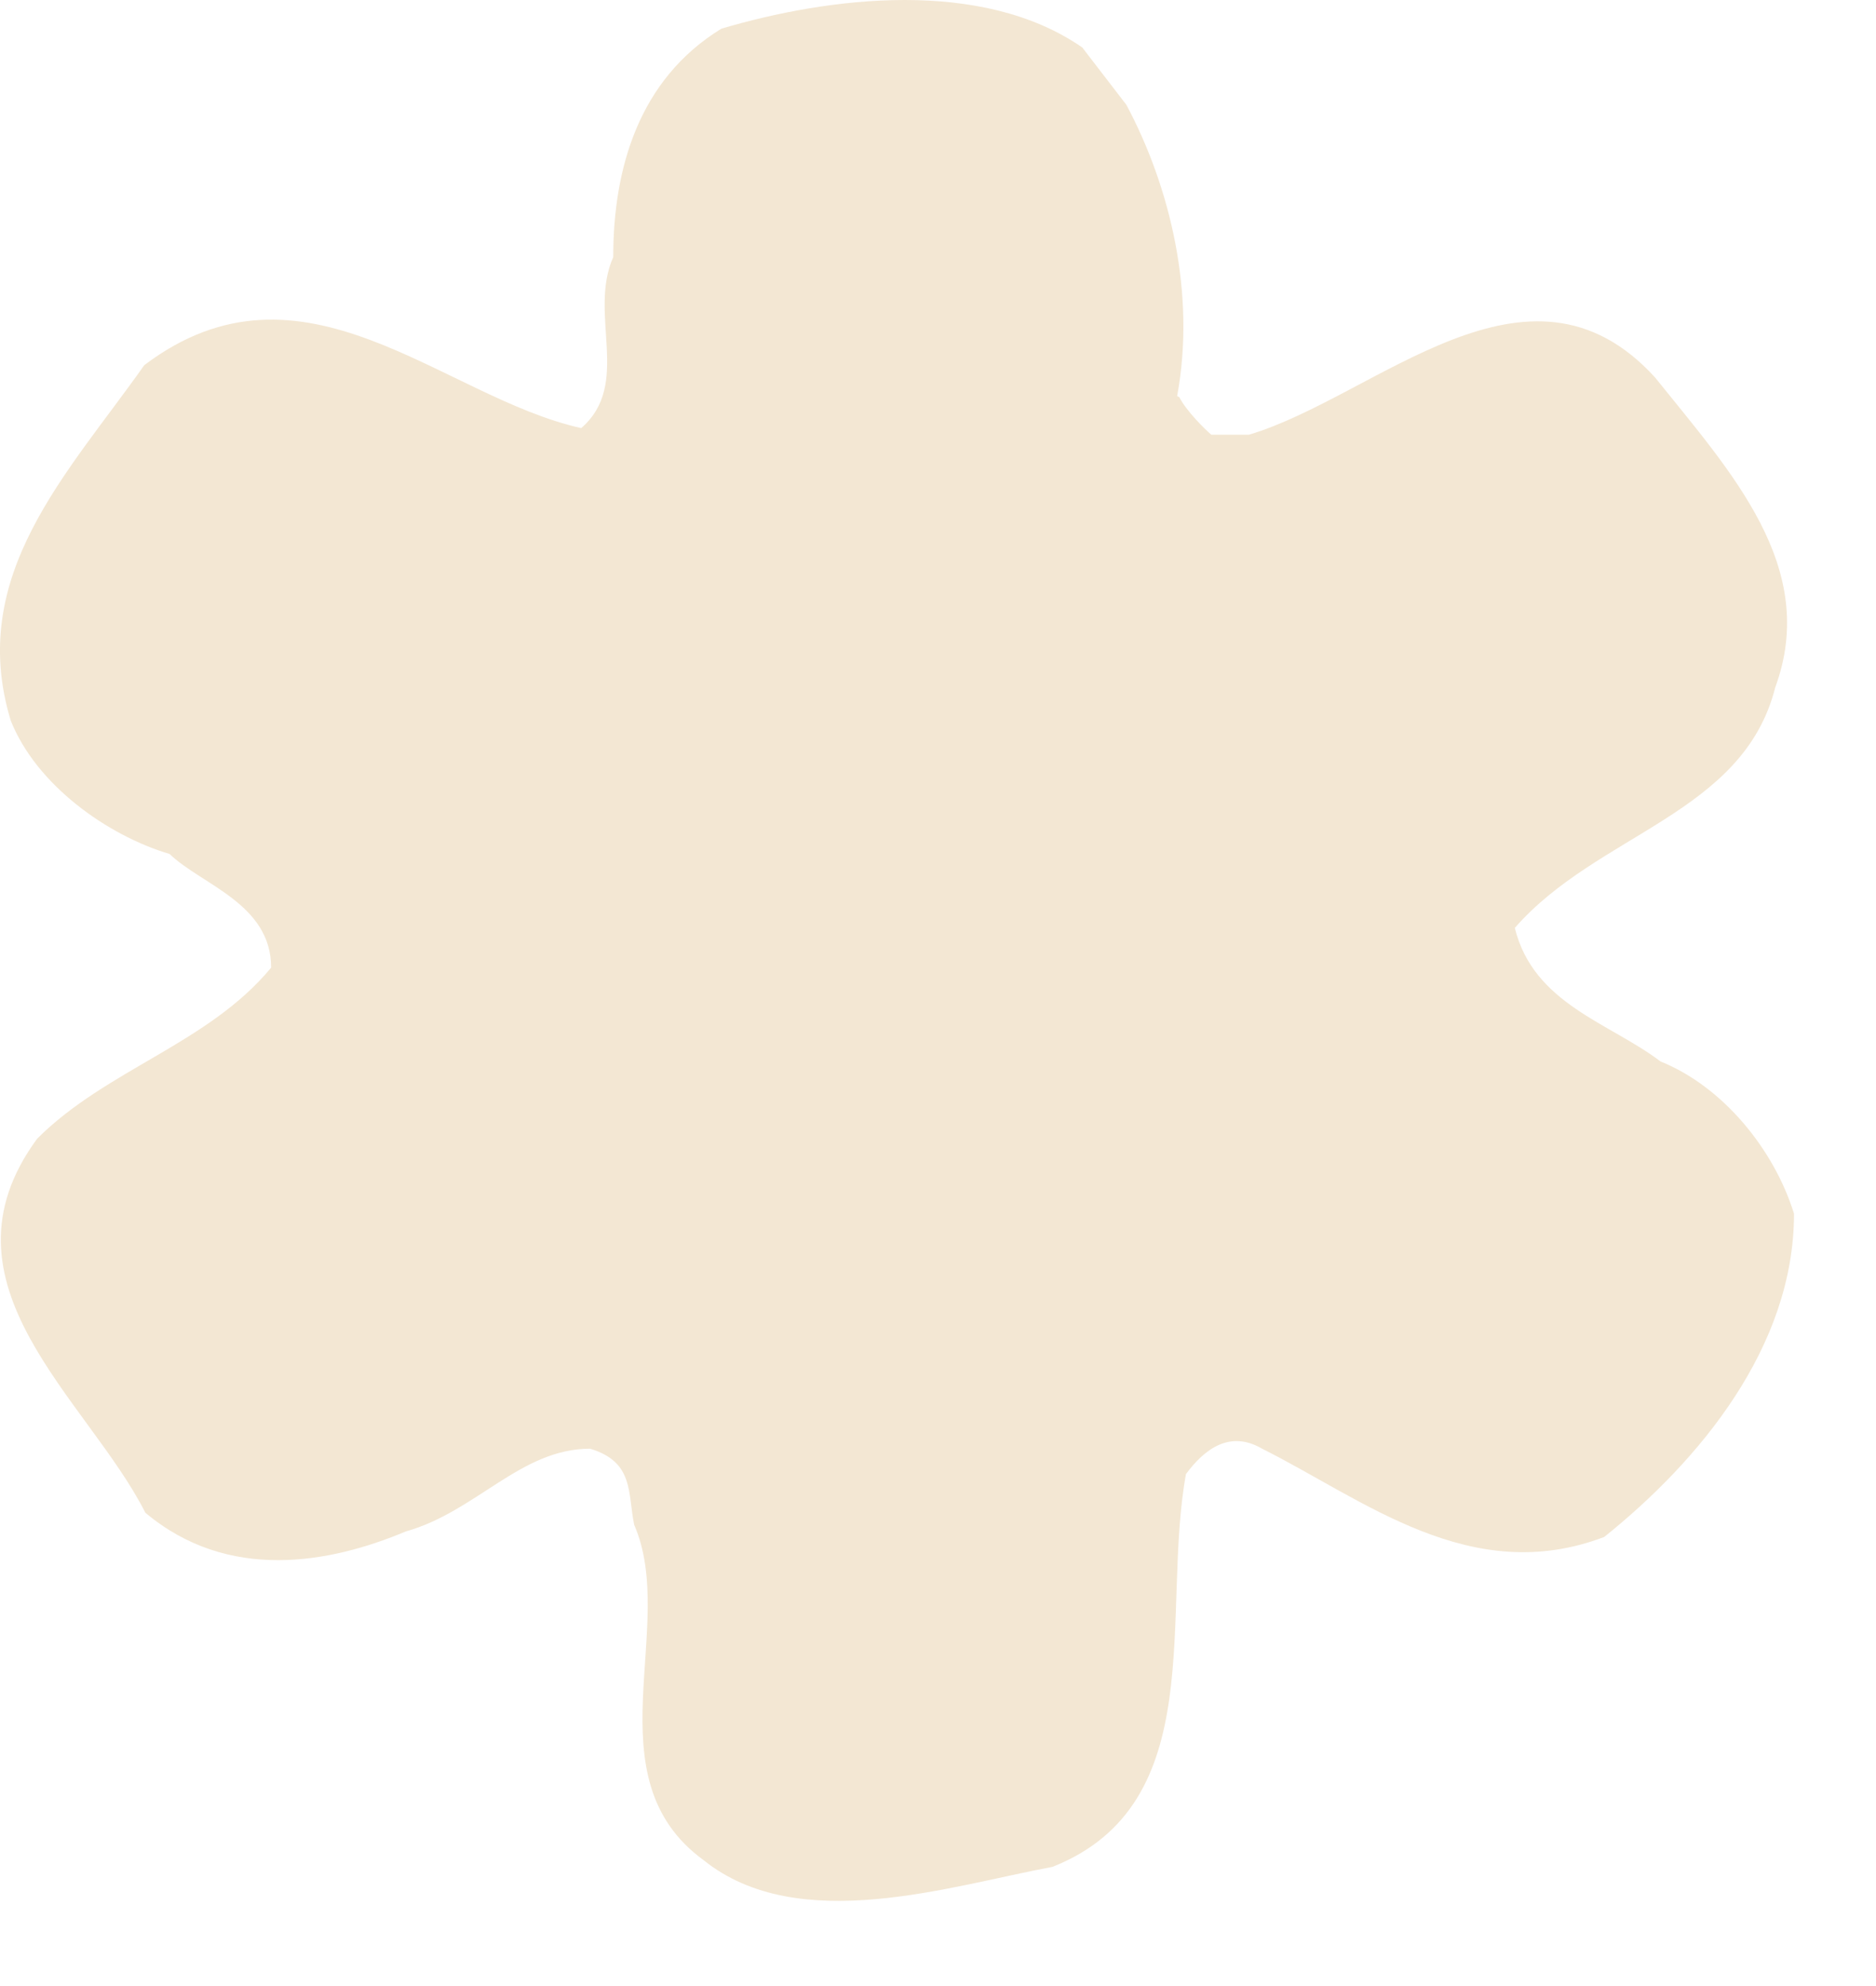 <svg width="17" height="18" viewBox="0 0 17 18" fill="none" xmlns="http://www.w3.org/2000/svg">
<path d="M10.687 3.6C10.747 3.72 10.917 3.89 10.977 3.94H11.317C12.467 3.6 13.847 2.16 14.997 3.42C15.687 4.28 16.487 5.14 16.087 6.23C15.797 7.38 14.477 7.55 13.727 8.41C13.897 9.1 14.587 9.27 15.047 9.62C15.617 9.85 16.077 10.42 16.257 11C16.257 12.21 15.397 13.24 14.537 13.93C13.327 14.39 12.357 13.59 11.437 13.13C11.147 12.96 10.917 13.13 10.747 13.36C10.517 14.62 10.977 16.35 9.537 16.92C8.617 17.09 7.237 17.55 6.377 16.86C5.347 16.11 6.147 14.74 5.747 13.82C5.687 13.53 5.747 13.25 5.347 13.13C4.717 13.13 4.317 13.7 3.677 13.88C2.987 14.17 2.067 14.34 1.317 13.71C0.797 12.68 -0.633 11.64 0.337 10.32C0.967 9.69 1.887 9.46 2.457 8.77C2.457 8.19 1.827 8.02 1.537 7.74C0.967 7.57 0.327 7.11 0.097 6.53C-0.303 5.21 0.617 4.29 1.307 3.31C2.747 2.22 4.007 3.6 5.267 3.88C5.727 3.48 5.327 2.85 5.557 2.33C5.557 1.53 5.787 0.72 6.537 0.26C7.517 -0.03 8.897 -0.2 9.807 0.43L10.207 0.95C10.607 1.7 10.837 2.67 10.667 3.59L10.687 3.6Z" fill="#F3E7D3"/>
</svg>
